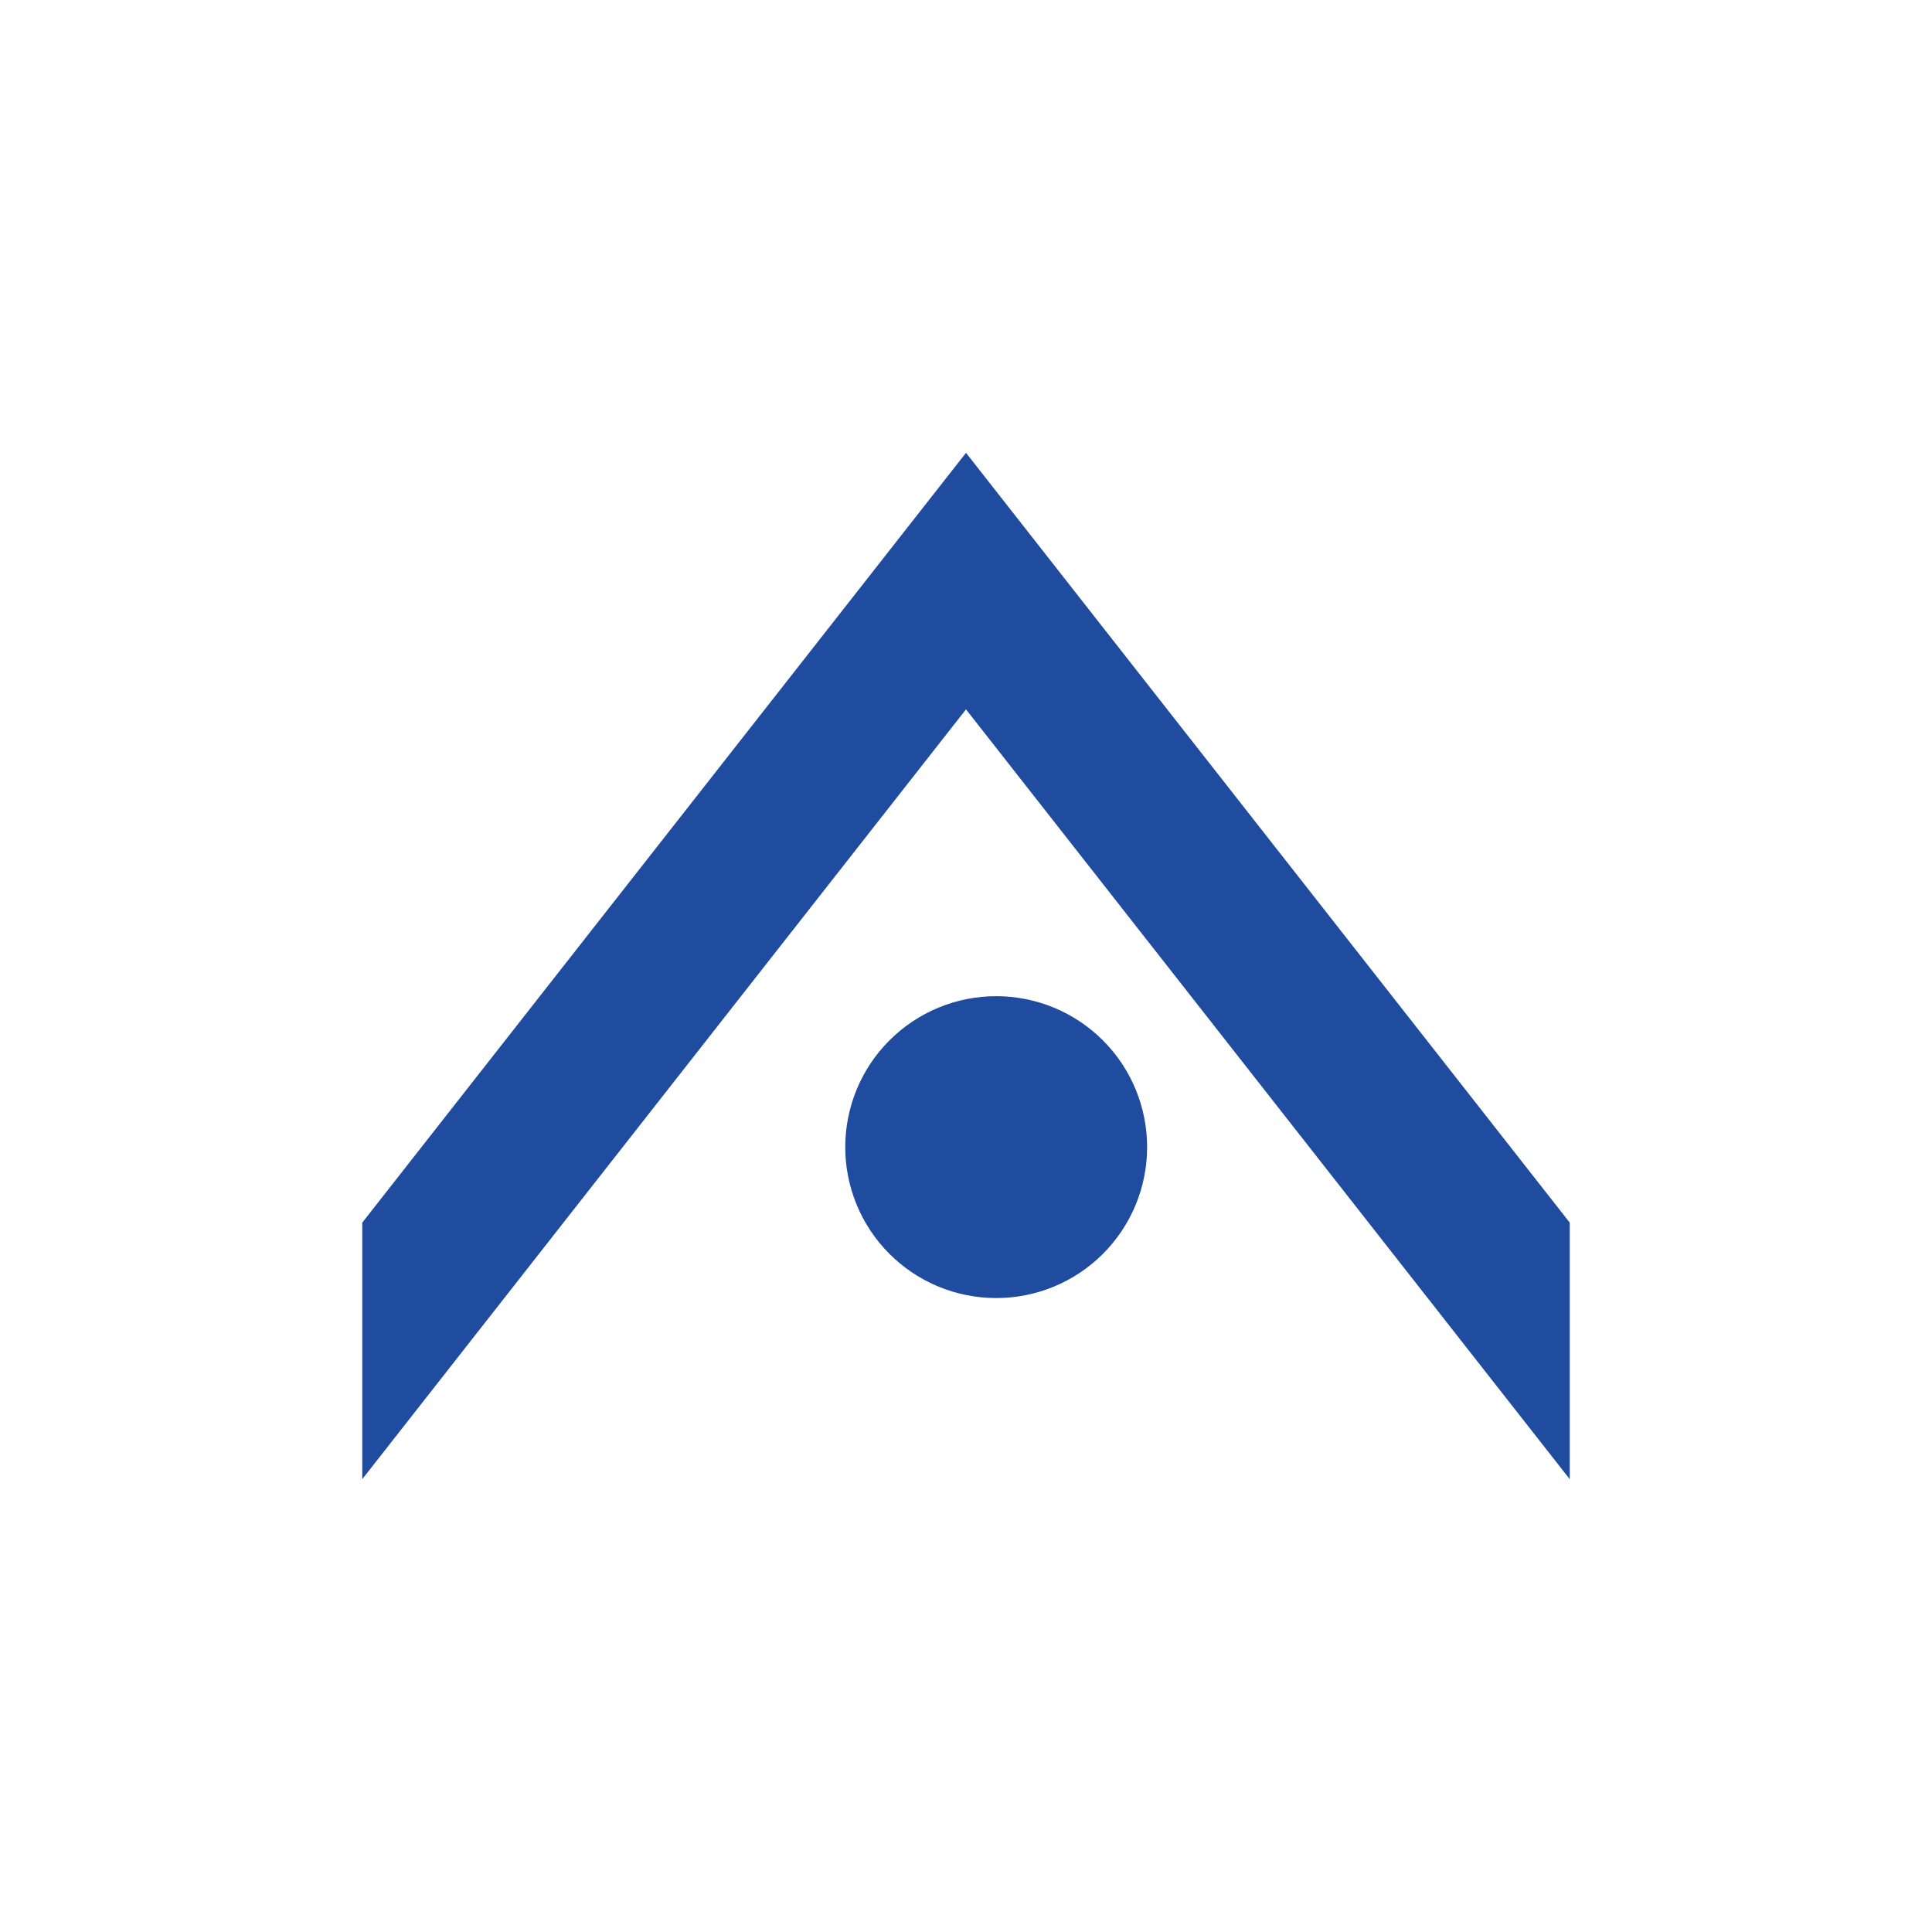 <svg width="24" height="24" viewBox="0 0 24 24" fill="none" xmlns="http://www.w3.org/2000/svg">
<path fill-rule="evenodd" clip-rule="evenodd" d="M4.5 15.188L12 5.625L19.5 15.188V18.375L12 8.812L4.5 18.375V15.188ZM12.375 16.125C11.878 16.125 11.401 15.928 11.049 15.576C10.697 15.224 10.5 14.747 10.5 14.25C10.5 13.753 10.697 13.276 11.049 12.924C11.401 12.572 11.878 12.375 12.375 12.375C12.872 12.375 13.349 12.572 13.701 12.924C14.053 13.276 14.25 13.753 14.25 14.25C14.25 14.747 14.053 15.224 13.701 15.576C13.349 15.928 12.872 16.125 12.375 16.125Z" fill="#1F4C9F"/>
</svg>
